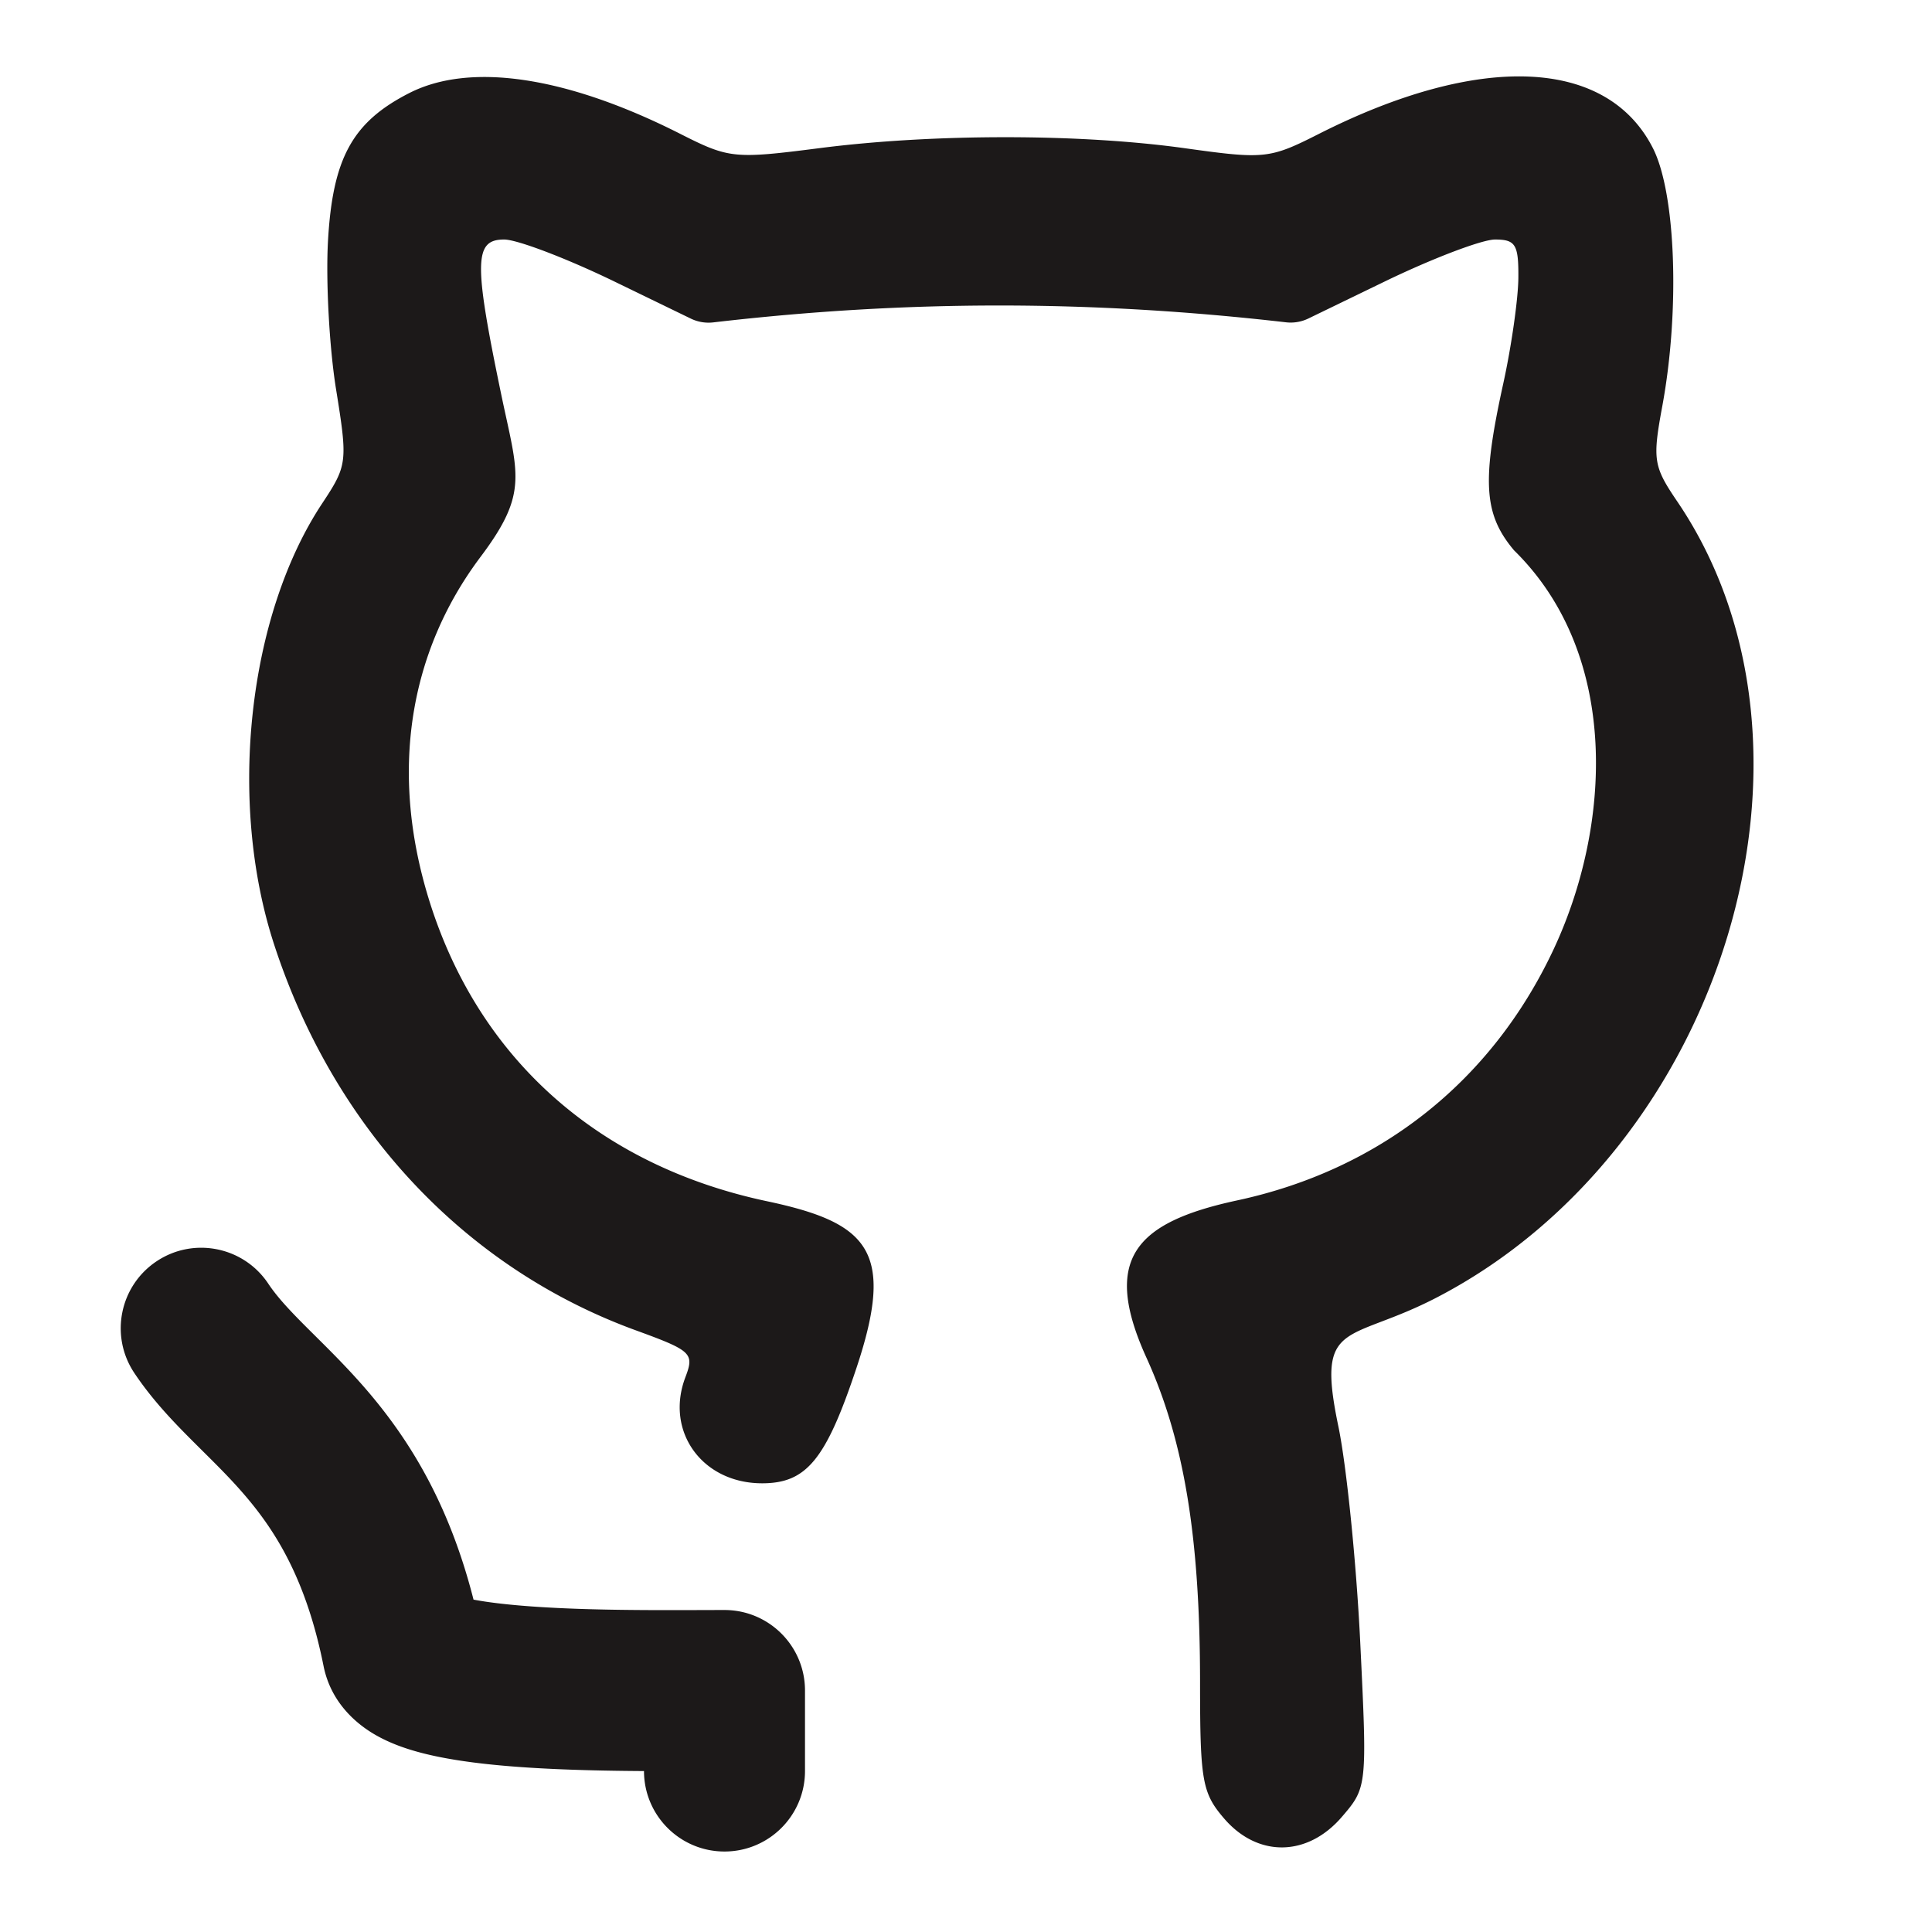 <svg xmlns="http://www.w3.org/2000/svg" width="800" height="800" fill="none"><path fill="#1C1919" d="M135.813 99.793c1.941-34.336 10.143-49.267 33.664-61.258 25.309-12.905 65.225-6.9 112.194 16.885 20.231 10.25 22.291 10.458 57.746 5.913 47.126-6.045 107.796-6.023 151.293.055 32.893 4.597 35.053 4.367 55.333-5.904 66.67-33.761 119.307-31.552 138.367 5.806 9.513 18.647 11.28 67.034 3.903 106.942-4.09 22.124-3.656 24.887 6.197 39.405 69.323 102.158 19.373 267.75-99.417 329.546-9.09 4.73-16.75 7.657-22.993 10.04-19.17 7.32-24.99 9.544-17.943 43.237 3.393 16.207 7.48 56.5 9.086 89.547 2.904 59.733 2.86 60.15-7.616 72.336-14.26 16.577-34.814 16.857-48.74.664-9.084-10.56-9.97-15.547-9.97-56.29 0-60.21-6.6-100.23-22.194-134.524-18.543-40.81-4.796-56.026 37.61-65.146 58.944-12.68 104.98-49.057 130.64-103.227 24.397-51.493 28.074-122.653-16.033-165.931-12.543-14.906-13.417-28.407-4.46-69.119 3.347-15.217 6.153-34.847 6.237-43.628.126-13.868-1.137-15.962-9.654-15.962-5.39 0-25.983 7.841-45.756 17.422l-31.56 15.296a16.813 16.813 0 0 1-9.247 1.562c-80.25-9.211-156.503-9.354-237.146.036a16.813 16.813 0 0 1-9.282-1.562l-31.544-15.307c-19.775-9.598-40.367-17.447-45.756-17.447-12.458 0-12.646 9.198-1.29 63.846 6.937 33.375 11.605 40.812-8.448 67.498-30.059 40.001-37.567 89.673-21.448 141.863 20.315 65.766 70.064 110.196 140.005 125.02 42.162 8.936 53.182 20.596 37.082 68.943-12.673 38.047-20.686 47.853-39.104 47.853-24.781 0-40.304-21.466-31.761-43.93 3.763-9.9 2.643-10.956-20.571-19.423-70.865-25.837-125.066-83.747-149.846-160.107-19.154-59.015-10.726-135.83 20.001-182.259 10.462-15.808 10.624-17.149 5.741-47.412-2.762-17.131-4.256-44.704-3.32-61.279ZM111.068 531.513c-10.212-15.316-30.908-19.456-46.225-9.243-15.318 10.21-19.457 30.907-9.245 46.223 7.539 11.31 16.558 20.6 24.217 28.257 1.412 1.413 2.784 2.777 4.123 4.107 6.416 6.373 12.08 12 17.77 18.68 12.584 14.77 25.137 34.663 32.272 70.336 3.178 15.89 14.6 24.45 20.928 28.19 6.864 4.054 14.363 6.444 20.534 8 12.623 3.184 27.948 4.837 42.491 5.8 15.965 1.06 33.264 1.404 48.733 1.497.012 18.397 14.931 33.31 33.333 33.31 18.41 0 33.334-14.923 33.334-33.333v-33.334c0-18.41-14.924-33.333-33.334-33.333-3.142 0-6.542.01-10.143.023-19.562.06-45.06.137-67.517-1.35-10.829-.716-19.731-1.733-26.259-2.976-10.052-39.464-26.293-65.72-43.622-86.064-7.661-8.99-15.594-16.856-22.046-23.256a1080.216 1080.216 0 0 1-3.457-3.437c-7.445-7.443-12.315-12.737-15.887-18.097Z"/></svg>